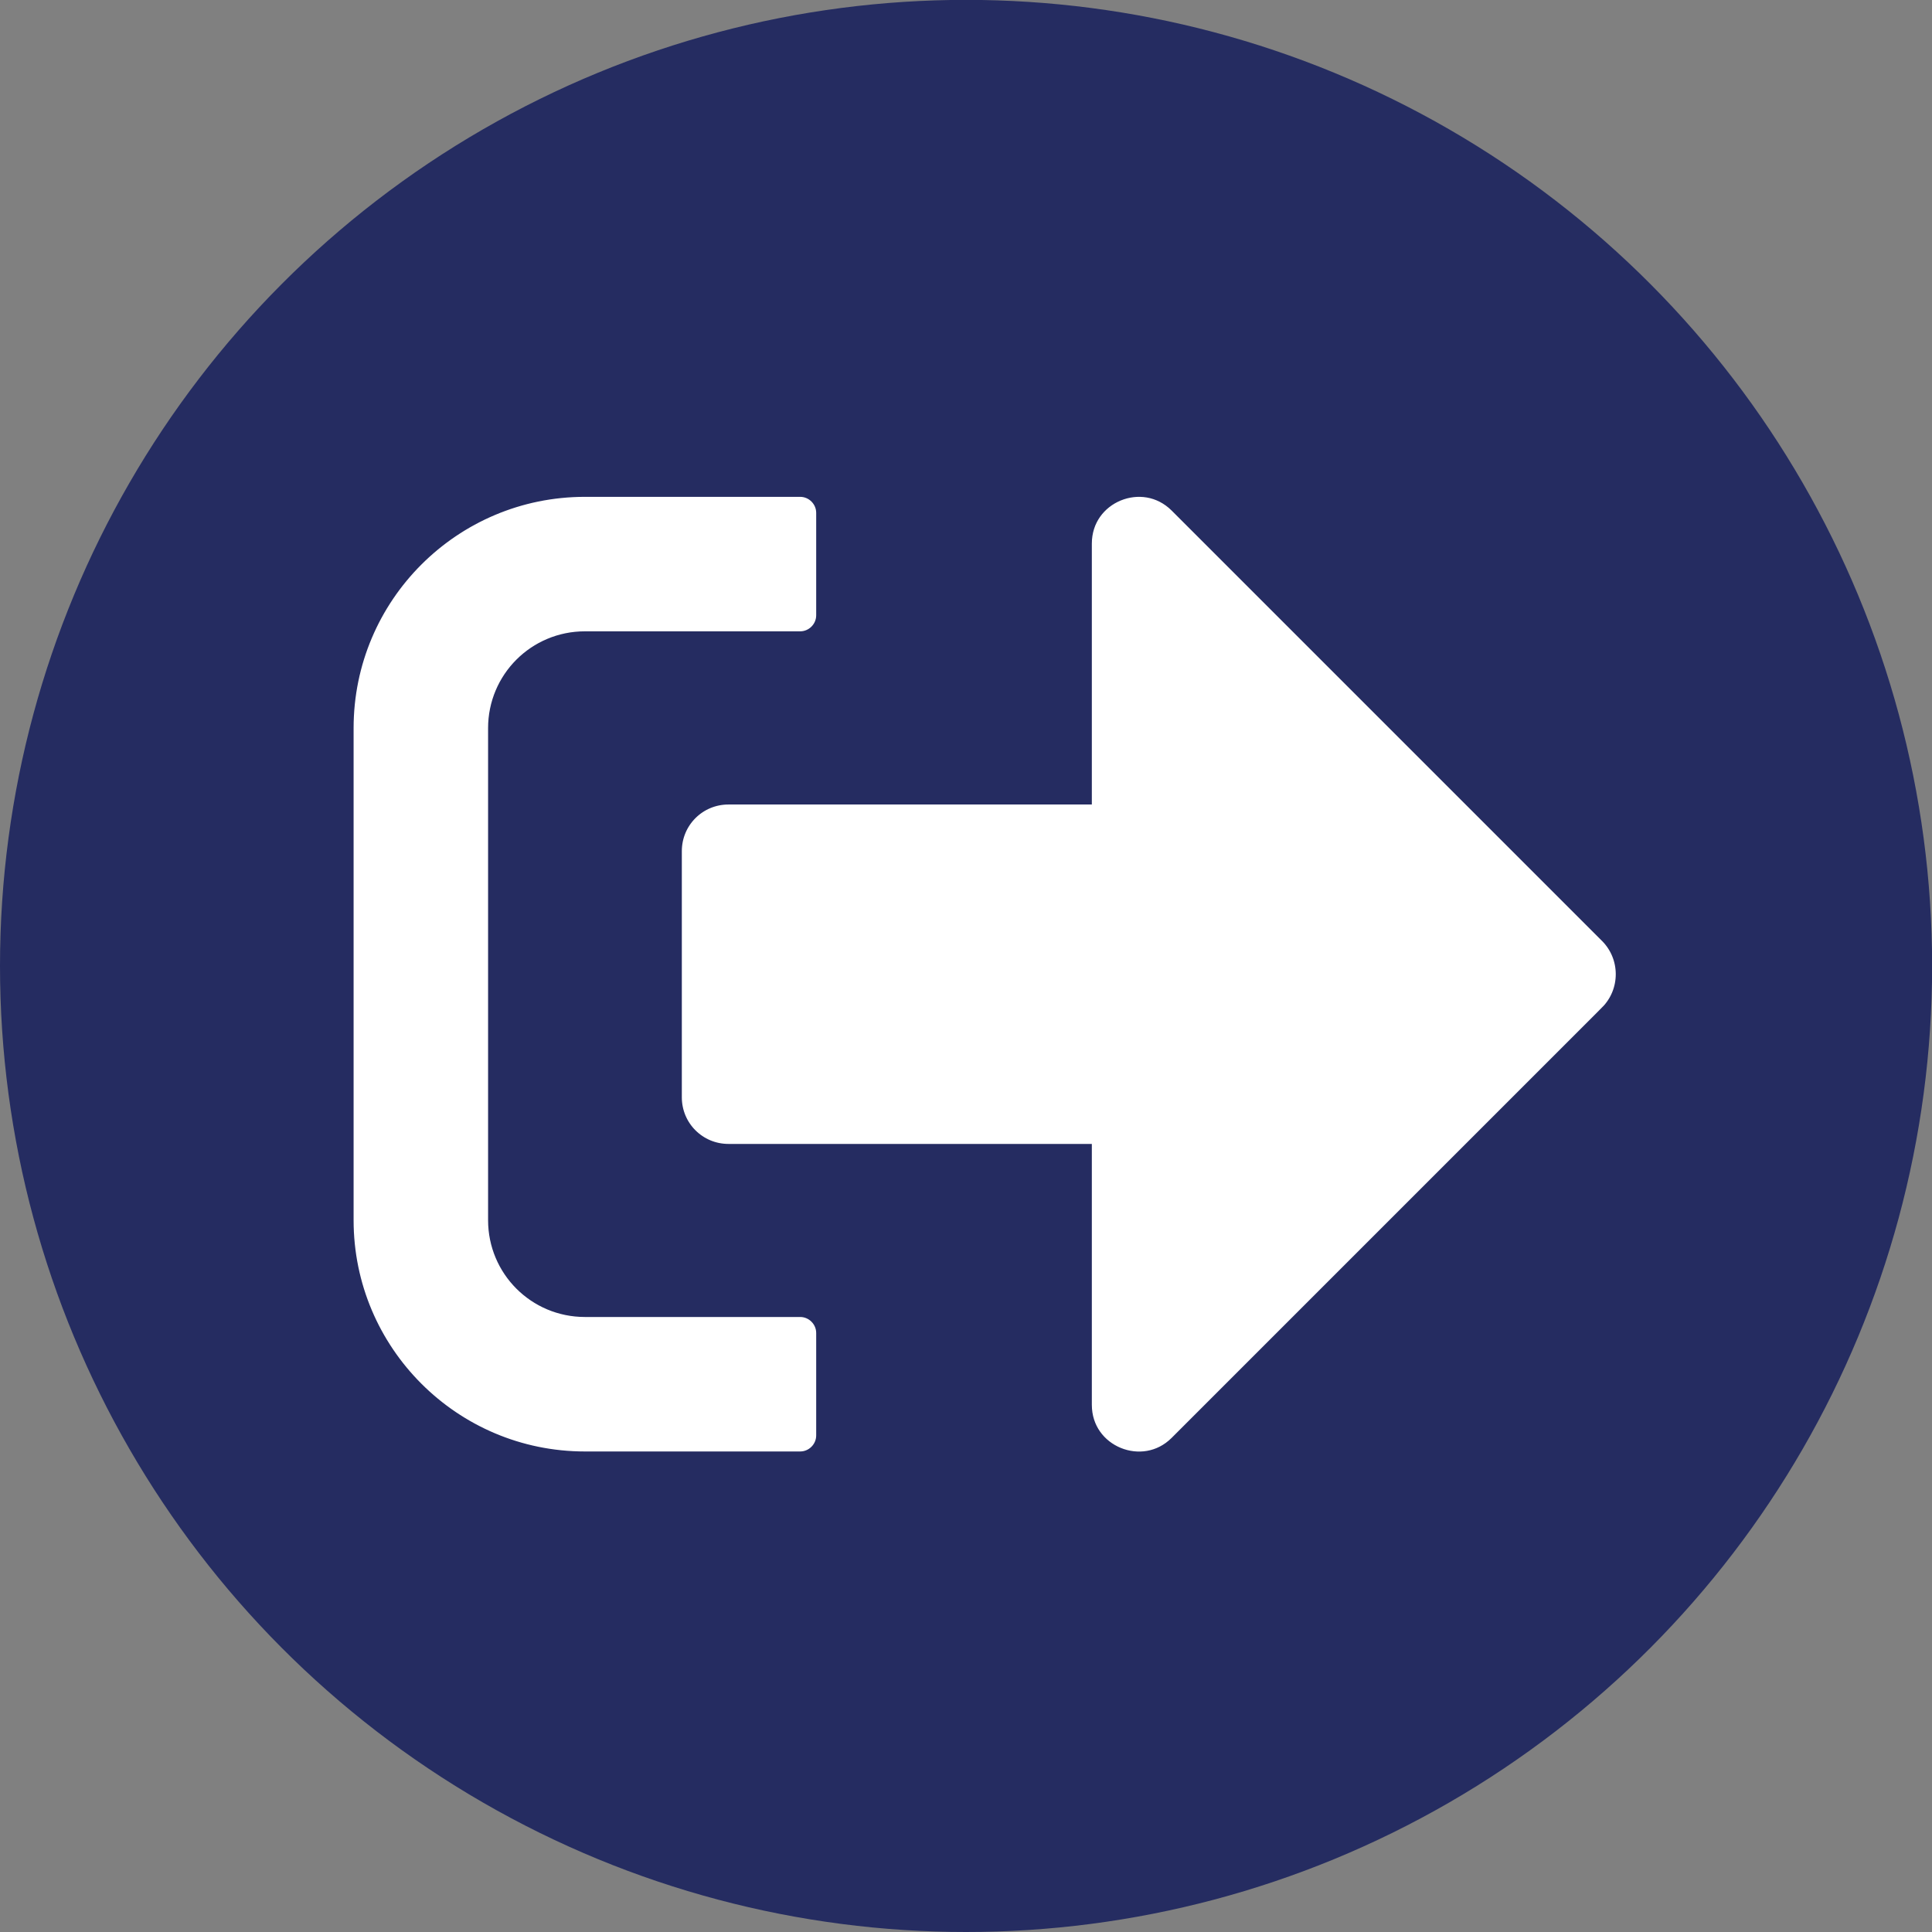 <?xml version="1.0" encoding="UTF-8" standalone="no"?>
<!-- Created with Inkscape (http://www.inkscape.org/) -->

<svg
   xmlns:dc="http://purl.org/dc/elements/1.1/"
   xmlns:cc="http://creativecommons.org/ns#"
   xmlns:rdf="http://www.w3.org/1999/02/22-rdf-syntax-ns#"
   xmlns:svg="http://www.w3.org/2000/svg"
   xmlns="http://www.w3.org/2000/svg"
   xmlns:sodipodi="http://sodipodi.sourceforge.net/DTD/sodipodi-0.dtd"
   xmlns:inkscape="http://www.inkscape.org/namespaces/inkscape"
   width="60"
   height="60"
   viewBox="0 0 15.875 15.875"
   version="1.1"
   id="svg910"
   inkscape:version="0.92.4 (5da689c313, 2019-01-14)"
   sodipodi:docname="icone-deconexion-item.svg">
  <rect x="0" y="0" width="15.875" height="15.875" fill="#808080" stroke="none"/>
  <defs
     id="defs904" />
  <sodipodi:namedview
     id="base"
     pagecolor="#ffffff"
     bordercolor="#666666"
     borderopacity="1.0"
     inkscape:pageopacity="0.0"
     inkscape:pageshadow="2"
     inkscape:zoom="5.6"
     inkscape:cx="-9.9761349"
     inkscape:cy="-5.6854251"
     inkscape:document-units="mm"
     inkscape:current-layer="layer1"
     showgrid="false"
     units="px"
     inkscape:window-width="1920"
     inkscape:window-height="1057"
     inkscape:window-x="1912"
     inkscape:window-y="-8"
     inkscape:window-maximized="1"
     showguides="true"
     inkscape:guide-bbox="true"
     inkscape:snap-global="false" />
  <g
     inkscape:label="Calque 1"
     inkscape:groupmode="layer"
     id="layer1"
     transform="translate(0,-281.125)">
    <circle
       style="opacity:1;fill:#252c61;fill-opacity:1;stroke:none;stroke-width:0.261;stroke-miterlimit:4;stroke-dasharray:none;stroke-dashoffset:0;stroke-opacity:1"
       id="path5842-5-2-4-2-0-2"
       cx="7.938"
       cy="289.062"
       inkscape:export-xdpi="95.728645"
       inkscape:export-ydpi="95.728645"
       r="7.938" />
    <path
       inkscape:connector-curvature="0"
       style="fill:#ffffff;fill-opacity:1;stroke:#252c61;stroke-width:0.243;stroke-miterlimit:4;stroke-dasharray:none;stroke-opacity:1"
       d="M 13.251,289.488 9.713,293.026 C 9.397,293.341 8.85,293.12 8.85,292.668 v -2.022 h -2.864 c -0.28,0 -0.505,-0.225 -0.505,-0.505 v -2.022 c 0,-0.28 0.225,-0.505 0.505,-0.505 h 2.864 v -2.022 c 0,-0.451 0.545,-0.674 0.863,-0.358 l 3.538,3.538 c 0.196,0.198 0.196,0.518 0,0.716 z m -6.423,3.432 v -0.842 c 0,-0.139 -0.114,-0.253 -0.253,-0.253 h -1.769 c -0.373,0 -0.674,-0.301 -0.674,-0.674 v -4.043 c 0,-0.373 0.301,-0.674 0.674,-0.674 h 1.769 c 0.139,0 0.253,-0.114 0.253,-0.253 v -0.842 c 0,-0.139 -0.114,-0.253 -0.253,-0.253 h -1.769 c -1.116,0 -2.022,0.905 -2.022,2.022 v 4.043 c 0,1.116 0.906,2.022 2.022,2.022 h 1.769 c 0.139,0 0.253,-0.114 0.253,-0.253 z"
       id="path7375"
       inkscape:export-xdpi="95.728645"
       inkscape:export-ydpi="95.728645" />
  </g>
</svg>
